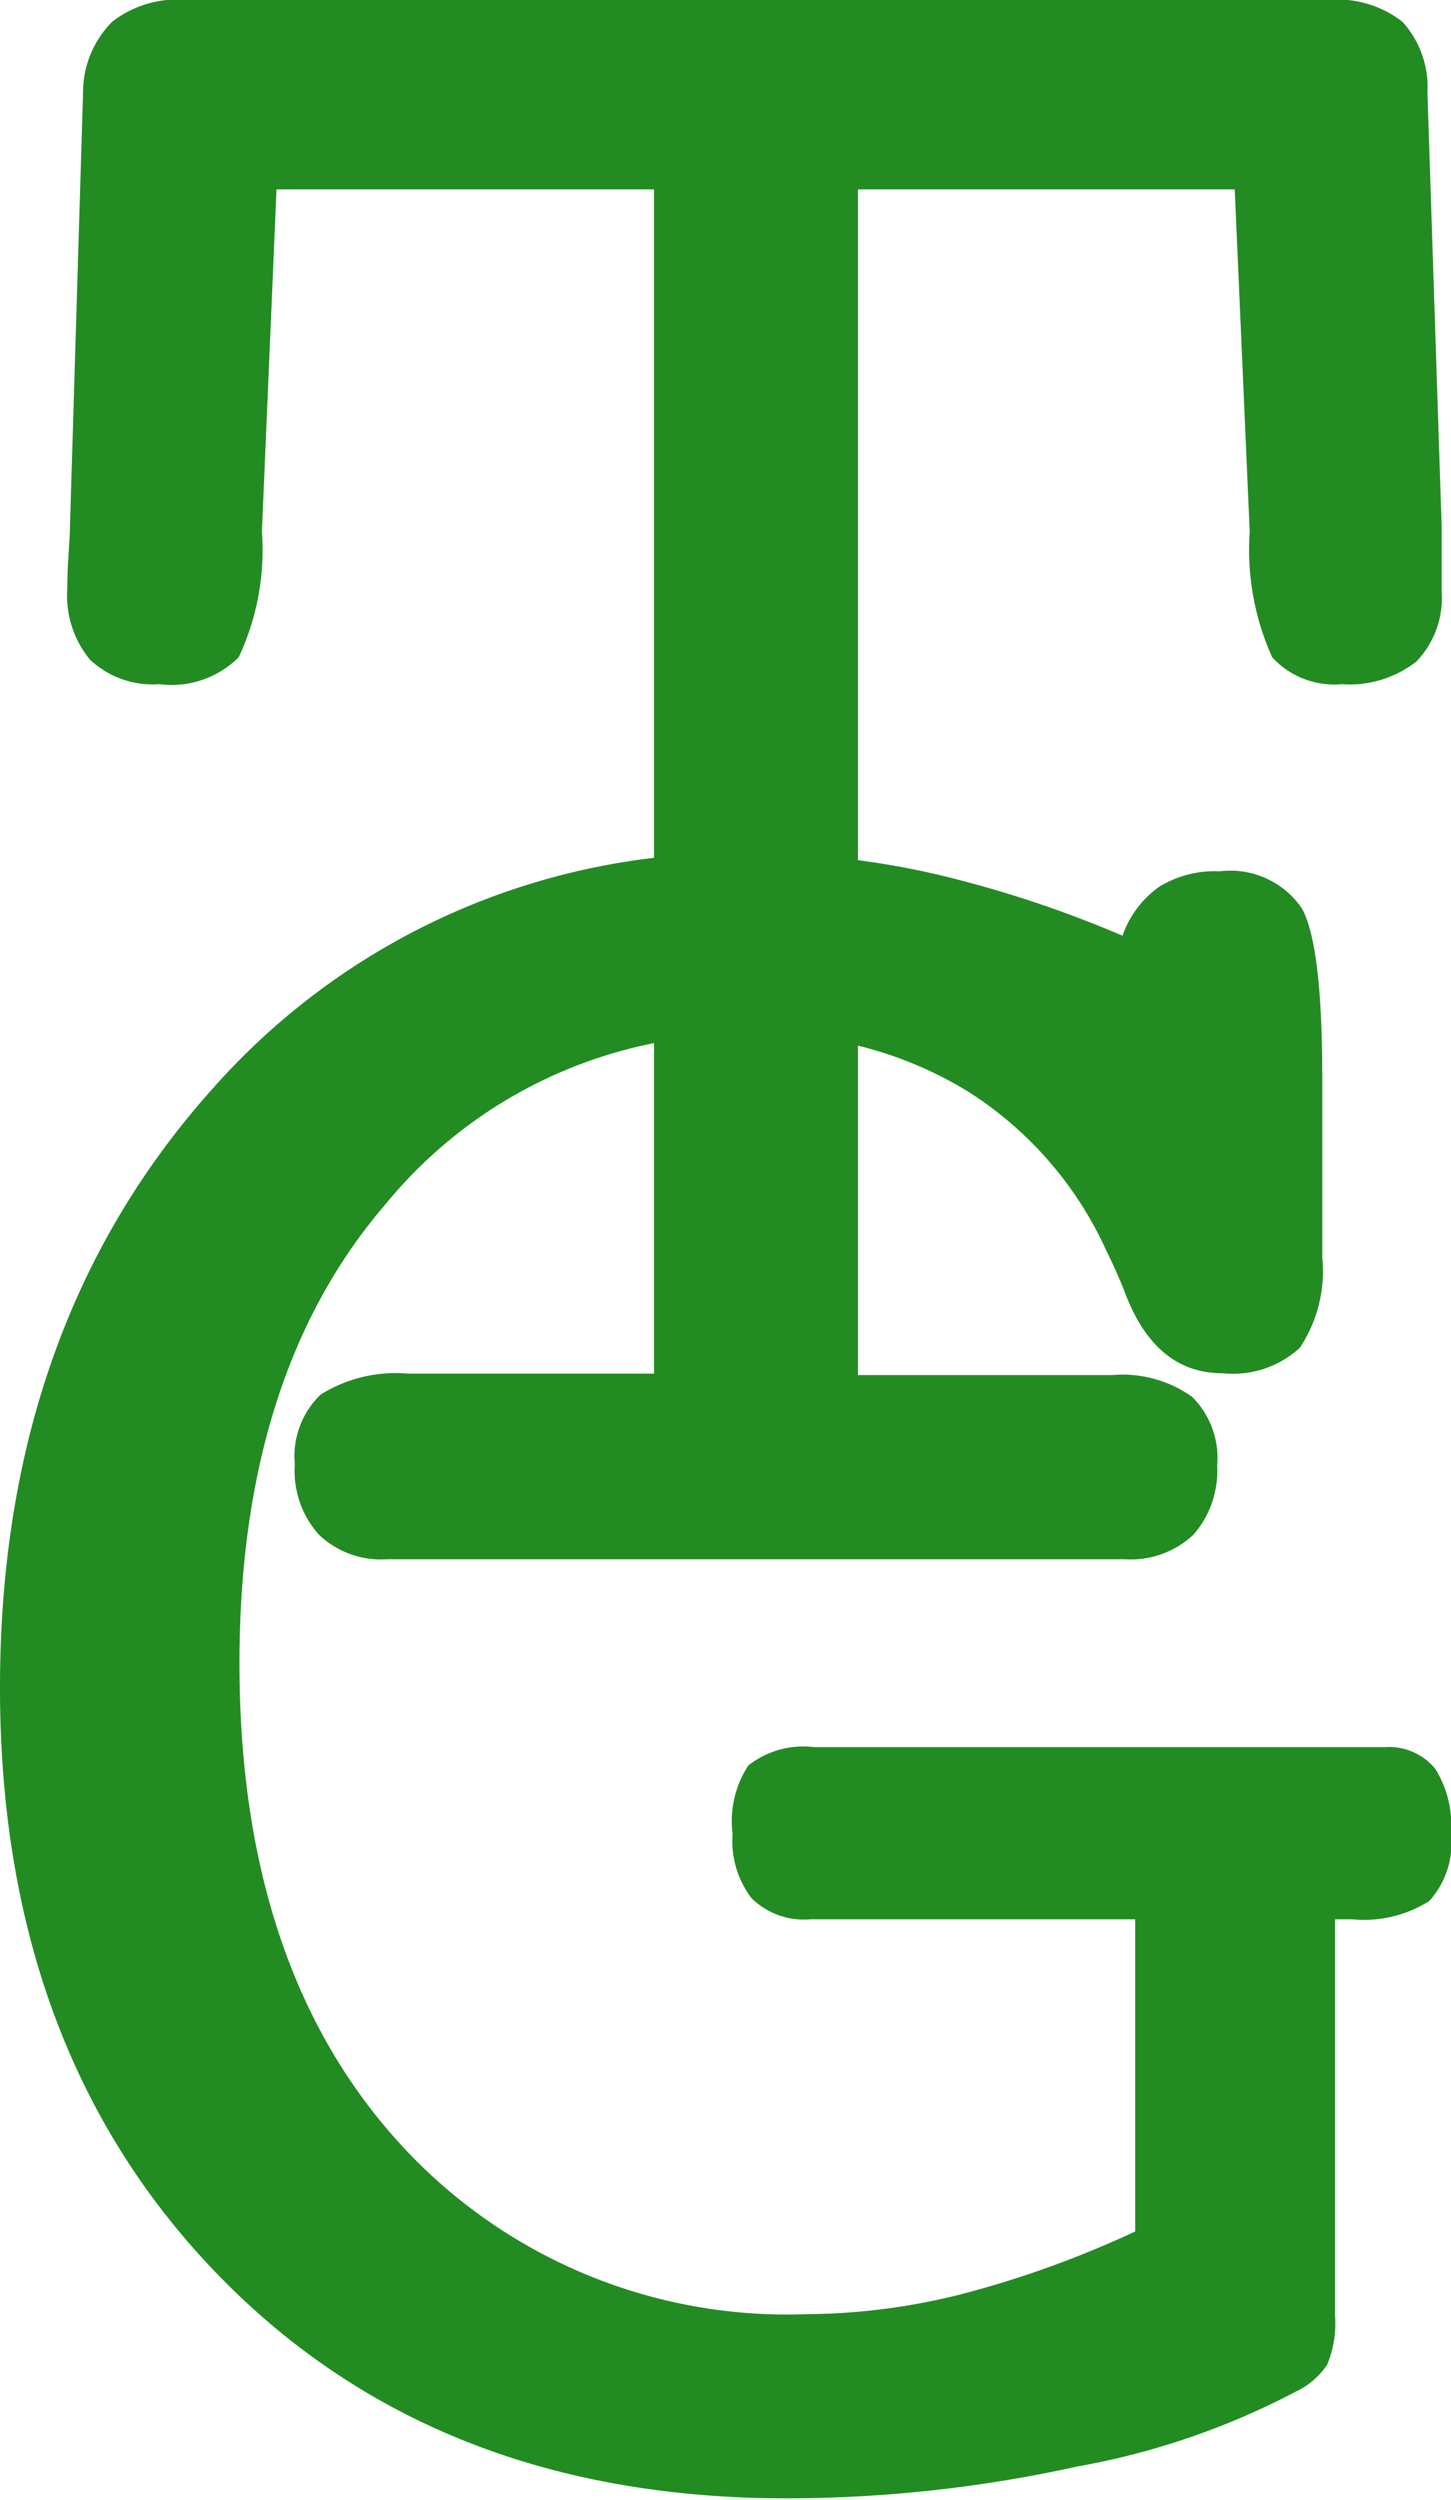 <svg xmlns="http://www.w3.org/2000/svg" viewBox="0 0 38.78 66.79"><defs><style>.cls-1{fill:#228b22;}</style></defs><g id="Layer_2" data-name="Layer 2"><g id="Layer_1-2" data-name="Layer 1"><path class="cls-1" d="M7,14.2a6.74,6.74,0,0,1-.62,3.36,2.54,2.54,0,0,1-2.12.72,2.45,2.45,0,0,1-1.85-.65,2.68,2.68,0,0,1-.61-1.92c0-.72.07-1.27.07-1.65l.35-11.6A2.67,2.67,0,0,1,3,.58a2.83,2.83,0,0,1,2-.58H35.48a2.83,2.83,0,0,1,2,.58,2.58,2.58,0,0,1,.67,1.88l.38,11.6c0,.42,0,.82,0,1.2s0,.55,0,.53a2.46,2.46,0,0,1-.67,1.88,2.89,2.89,0,0,1-2,.61A2.25,2.25,0,0,1,34,17.56a7,7,0,0,1-.6-3.36L33,5.06H22.93V36.74h6.79a3.2,3.2,0,0,1,2.14.58,2.3,2.3,0,0,1,.67,1.84A2.59,2.59,0,0,1,31.9,41a2.44,2.44,0,0,1-1.83.66H10.34A2.4,2.4,0,0,1,8.52,41a2.55,2.55,0,0,1-.64-1.88,2.28,2.28,0,0,1,.69-1.86,3.79,3.79,0,0,1,2.34-.56h6.57V5.06H7.39Z"/><path class="cls-1" d="M38.78,49a2.3,2.3,0,0,1-.58,1.79,3.26,3.26,0,0,1-2.06.49h-.46V61.86a2.87,2.87,0,0,1-.21,1.32,2.07,2.07,0,0,1-.84.72,20.06,20.06,0,0,1-5.84,2,36.13,36.13,0,0,1-7.77.85q-9.42,0-15.22-6T0,45.09q0-9.66,5.68-16a18.63,18.63,0,0,1,14.46-6.29,21.81,21.81,0,0,1,4.8.54A30.42,30.42,0,0,1,30,25a2.69,2.69,0,0,1,1-1.32,2.85,2.85,0,0,1,1.6-.4,2.31,2.31,0,0,1,2.2,1c.36.66.54,2.17.54,4.54V33.6a3.7,3.7,0,0,1-.6,2.41,2.65,2.65,0,0,1-2.07.68q-1.83,0-2.64-2.25c-.18-.44-.34-.78-.45-1a9.85,9.85,0,0,0-3.73-4.29,10.37,10.37,0,0,0-5.56-1.51,12.39,12.39,0,0,0-10,4.55Q6.4,36.72,6.4,44.44q0,8,4.15,12.68a14,14,0,0,0,11,4.71,17.27,17.27,0,0,0,4.13-.53,27.2,27.2,0,0,0,4.66-1.68V51.28H21.66a2,2,0,0,1-1.57-.56A2.51,2.51,0,0,1,19.58,49,2.71,2.71,0,0,1,20,47.17a2.37,2.37,0,0,1,1.76-.49H37a1.6,1.6,0,0,1,1.36.58A2.86,2.86,0,0,1,38.78,49"/></g></g></svg>